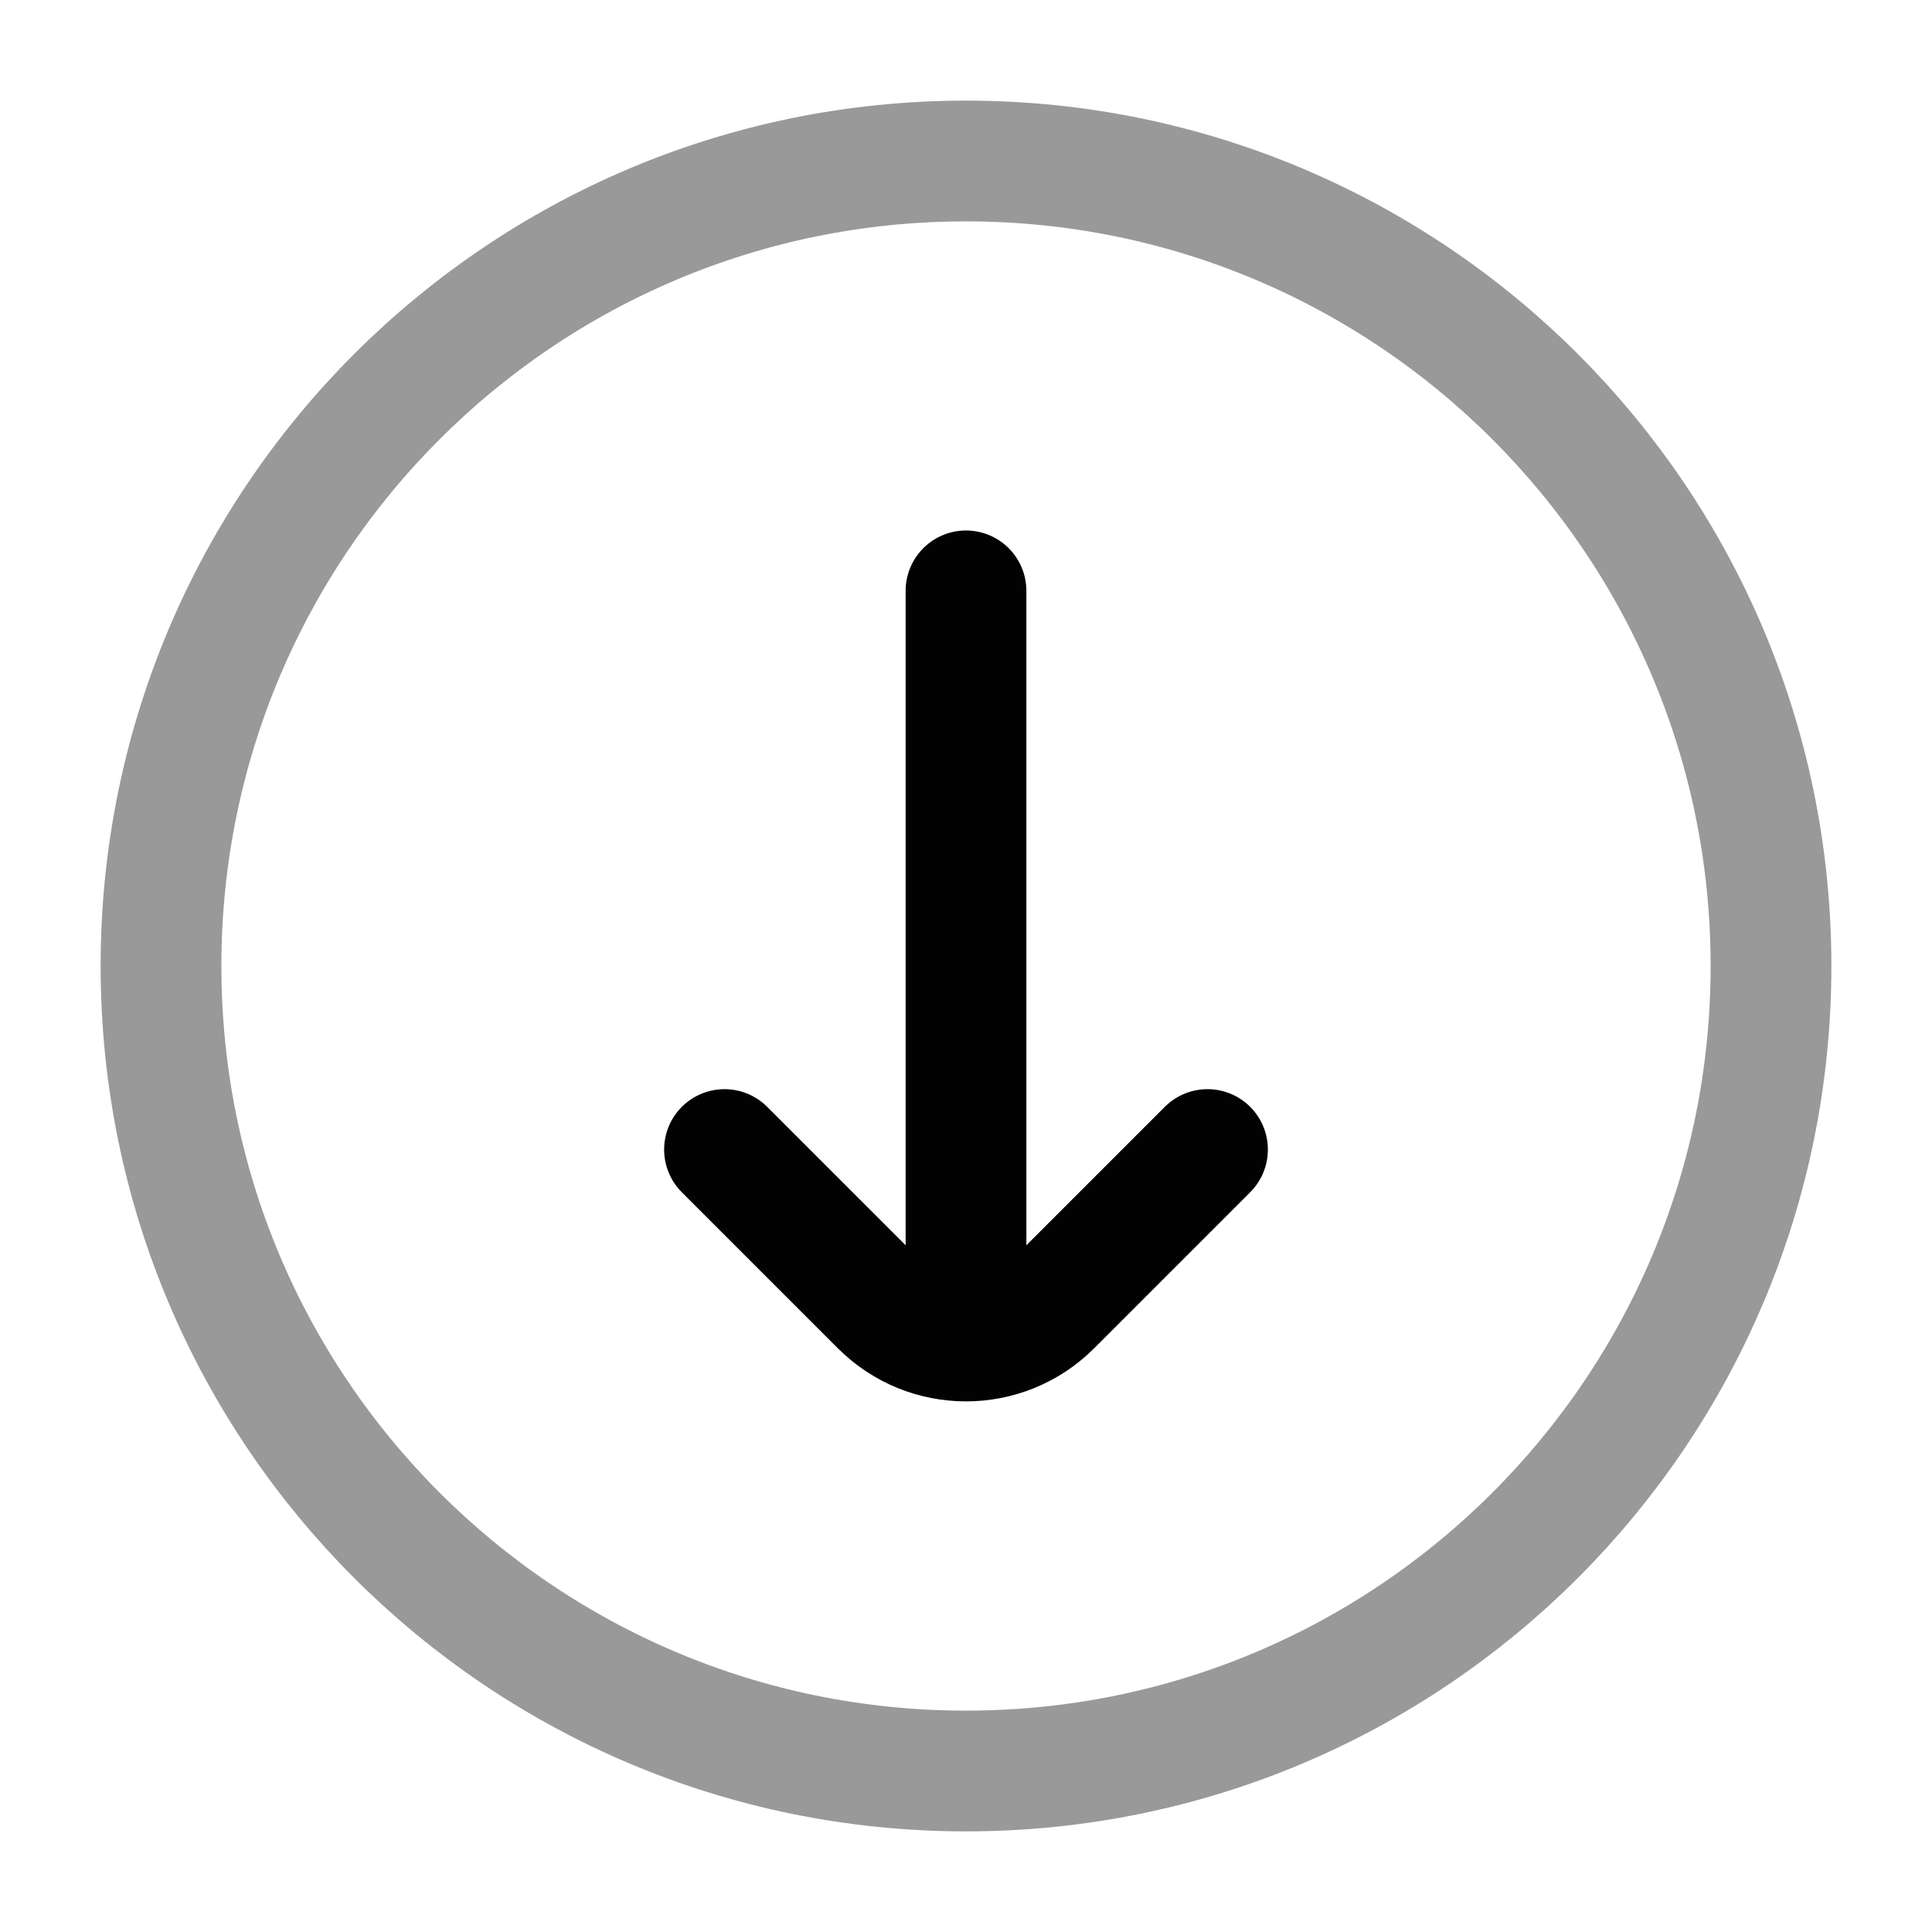 <svg width="24" height="24" viewBox="0 0 24 24" fill="none" xmlns="http://www.w3.org/2000/svg">
<path opacity="0.4" d="M2 12C2 17.523 6.477 22 12 22C17.523 22 22 17.523 22 12C22 6.477 17.523 2 12 2C6.477 2 2 6.477 2 12Z" stroke="#020203" stroke-width="1.5" stroke-linecap="round"/>
<path d="M12 7.34V16.34" stroke="#020203" stroke-width="1.5" stroke-linecap="round"/>
<path d="M15 14.28L13.061 16.219C12.475 16.805 11.525 16.805 10.939 16.219L9 14.28" stroke="#020203" stroke-width="1.5" stroke-linecap="round" stroke-linejoin="round"/>
</svg>
